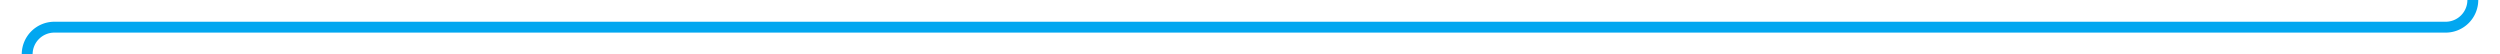 ﻿<?xml version="1.0" encoding="utf-8"?>
<svg version="1.1" xmlns:xlink="http://www.w3.org/1999/xlink" width="460px" height="10px" preserveAspectRatio="xMinYMid meet" viewBox="45 1286  460 8" xmlns="http://www.w3.org/2000/svg">
  <path d="M 500 1262  L 500 1285  A 5 5 0 0 1 495 1290 L 55 1290  A 5 5 0 0 0 50 1295 L 50 1314  " stroke-width="2" stroke="#02a7f0" fill="none" />
  <path d="M 42.4 1313  L 50 1320  L 57.6 1313  L 42.4 1313  Z " fill-rule="nonzero" fill="#02a7f0" stroke="none" />
</svg>